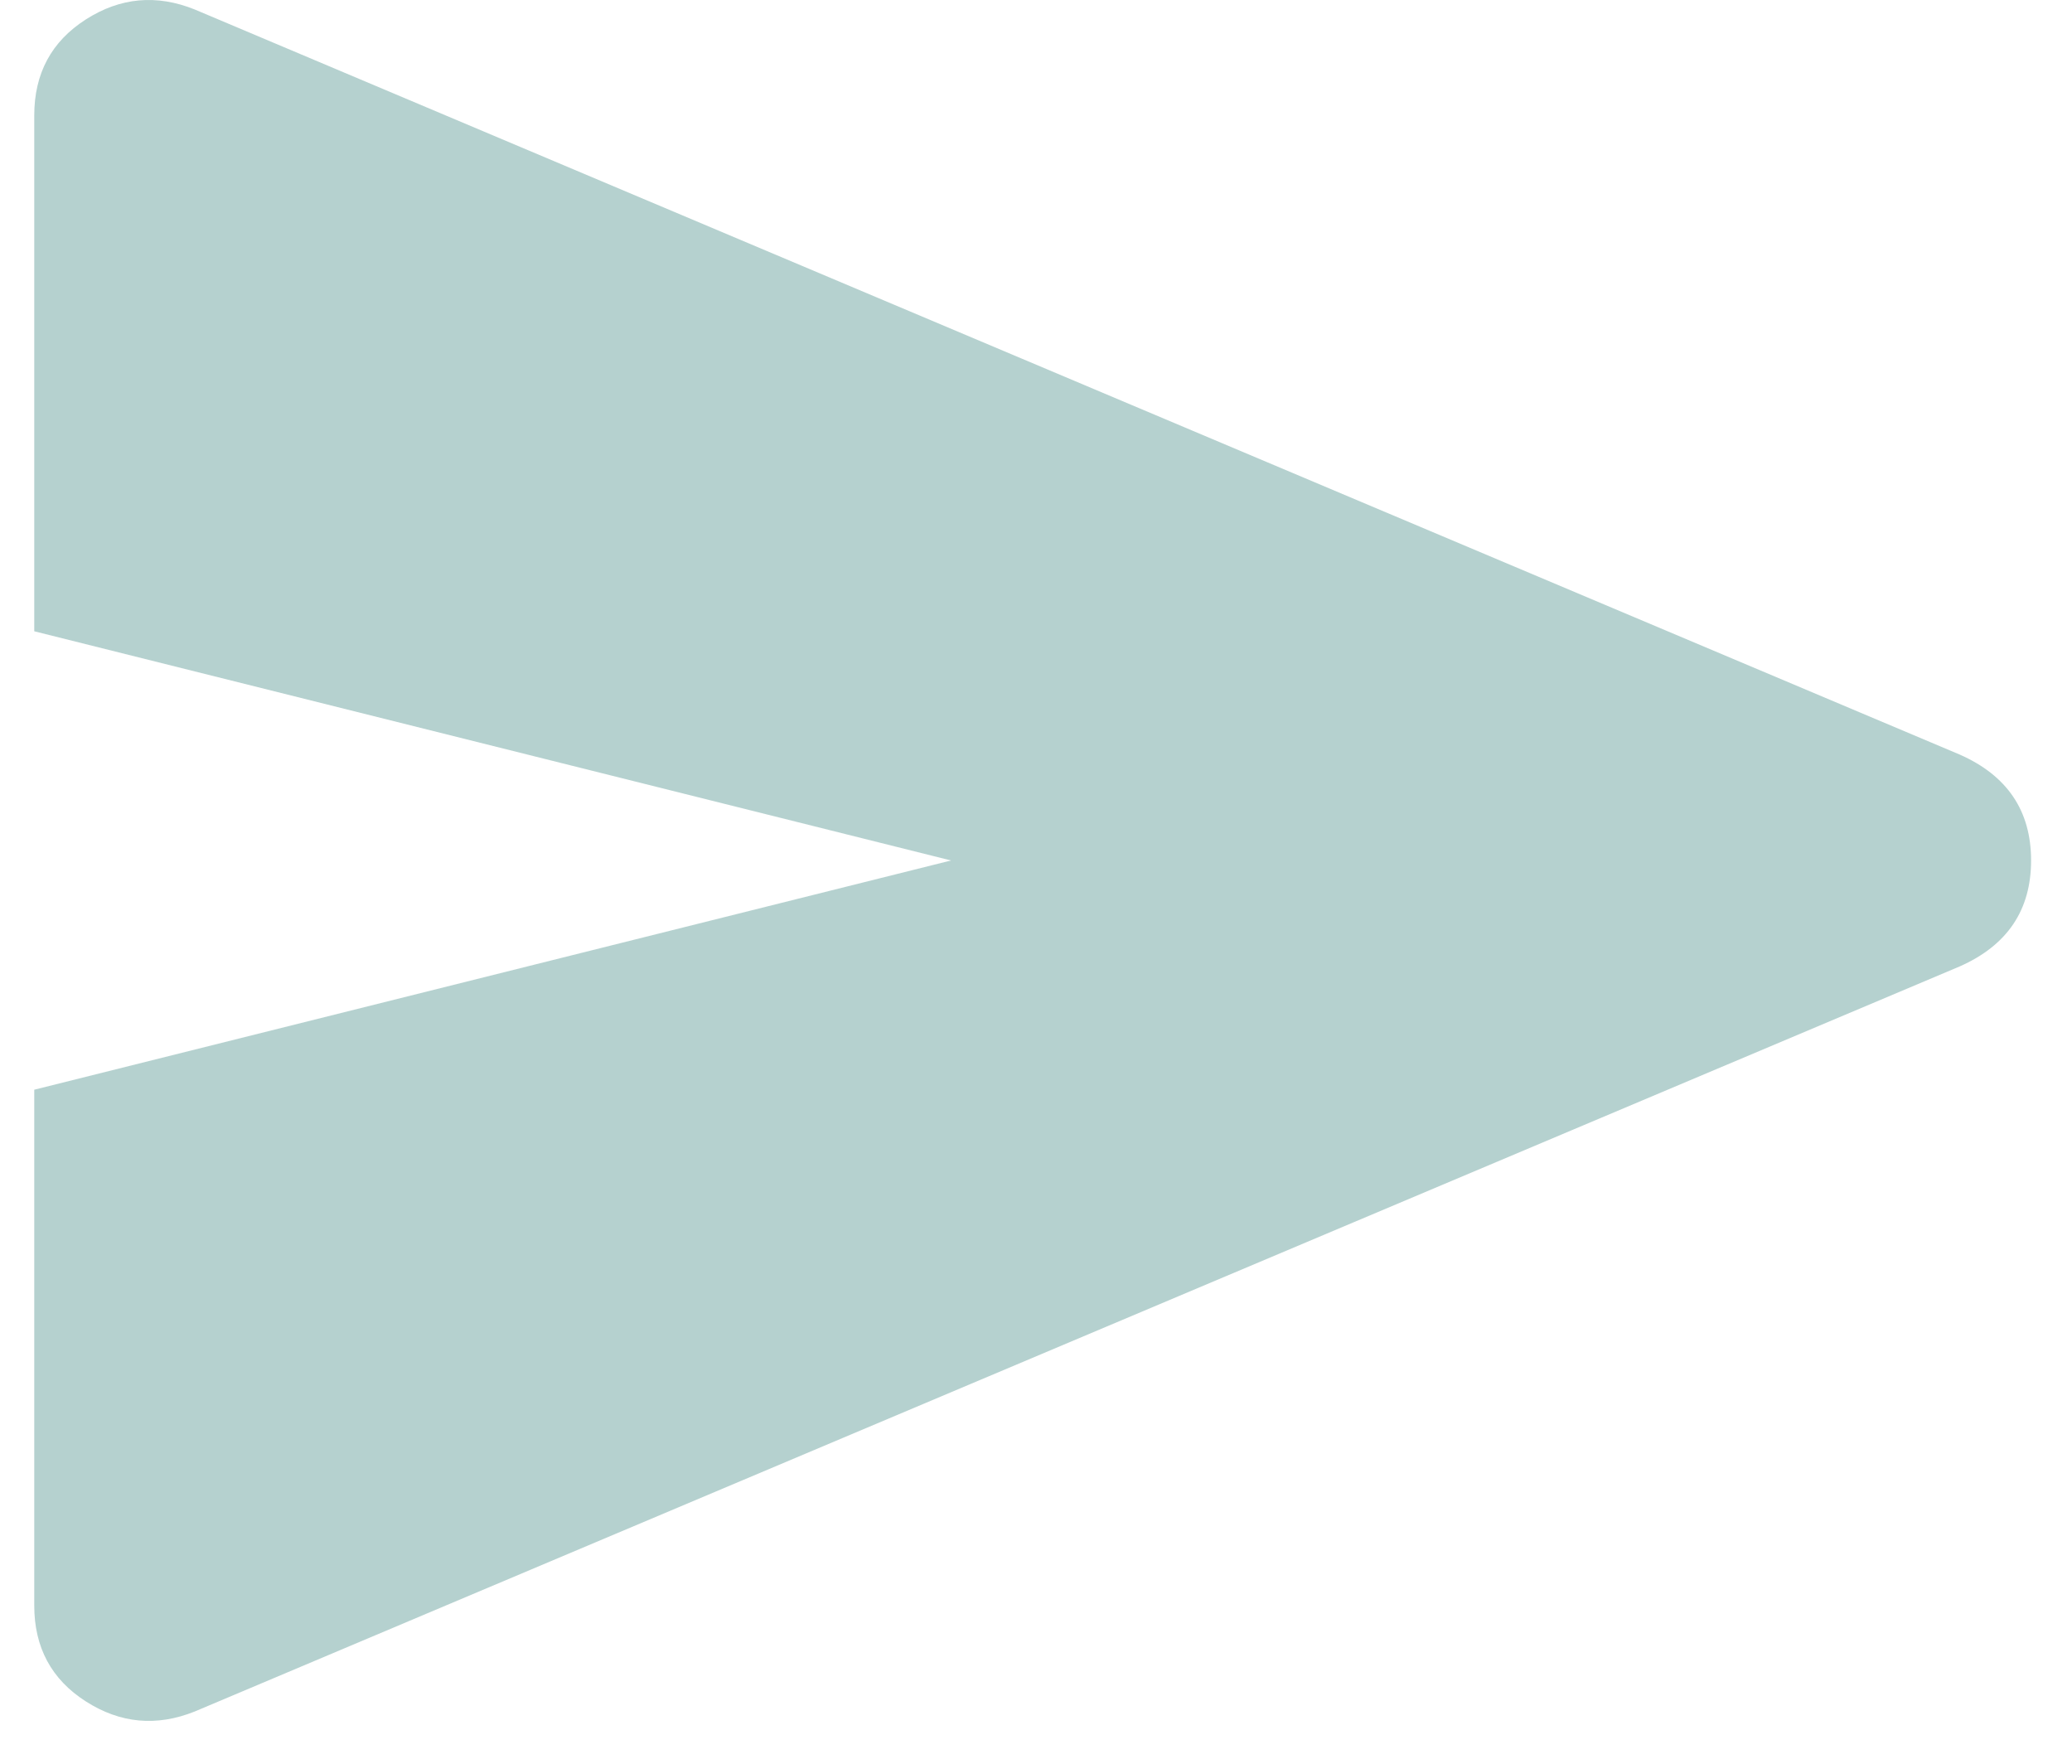 <svg width="47" height="40" viewBox="0 0 47 40" fill="none" xmlns="http://www.w3.org/2000/svg">
<path id="Vector" d="M4.417 38.816C3.55 39.163 2.727 39.086 1.947 38.587C1.167 38.088 0.777 37.363 0.777 36.412V24.714L21.573 19.515L0.777 14.317V2.619C0.777 1.666 1.167 0.94 1.947 0.441C2.727 -0.058 3.55 -0.134 4.417 0.215L44.448 17.111C45.531 17.587 46.072 18.389 46.072 19.515C46.072 20.642 45.531 21.443 44.448 21.92L4.417 38.816Z" fill="#B5D1CF"/>
</svg>
